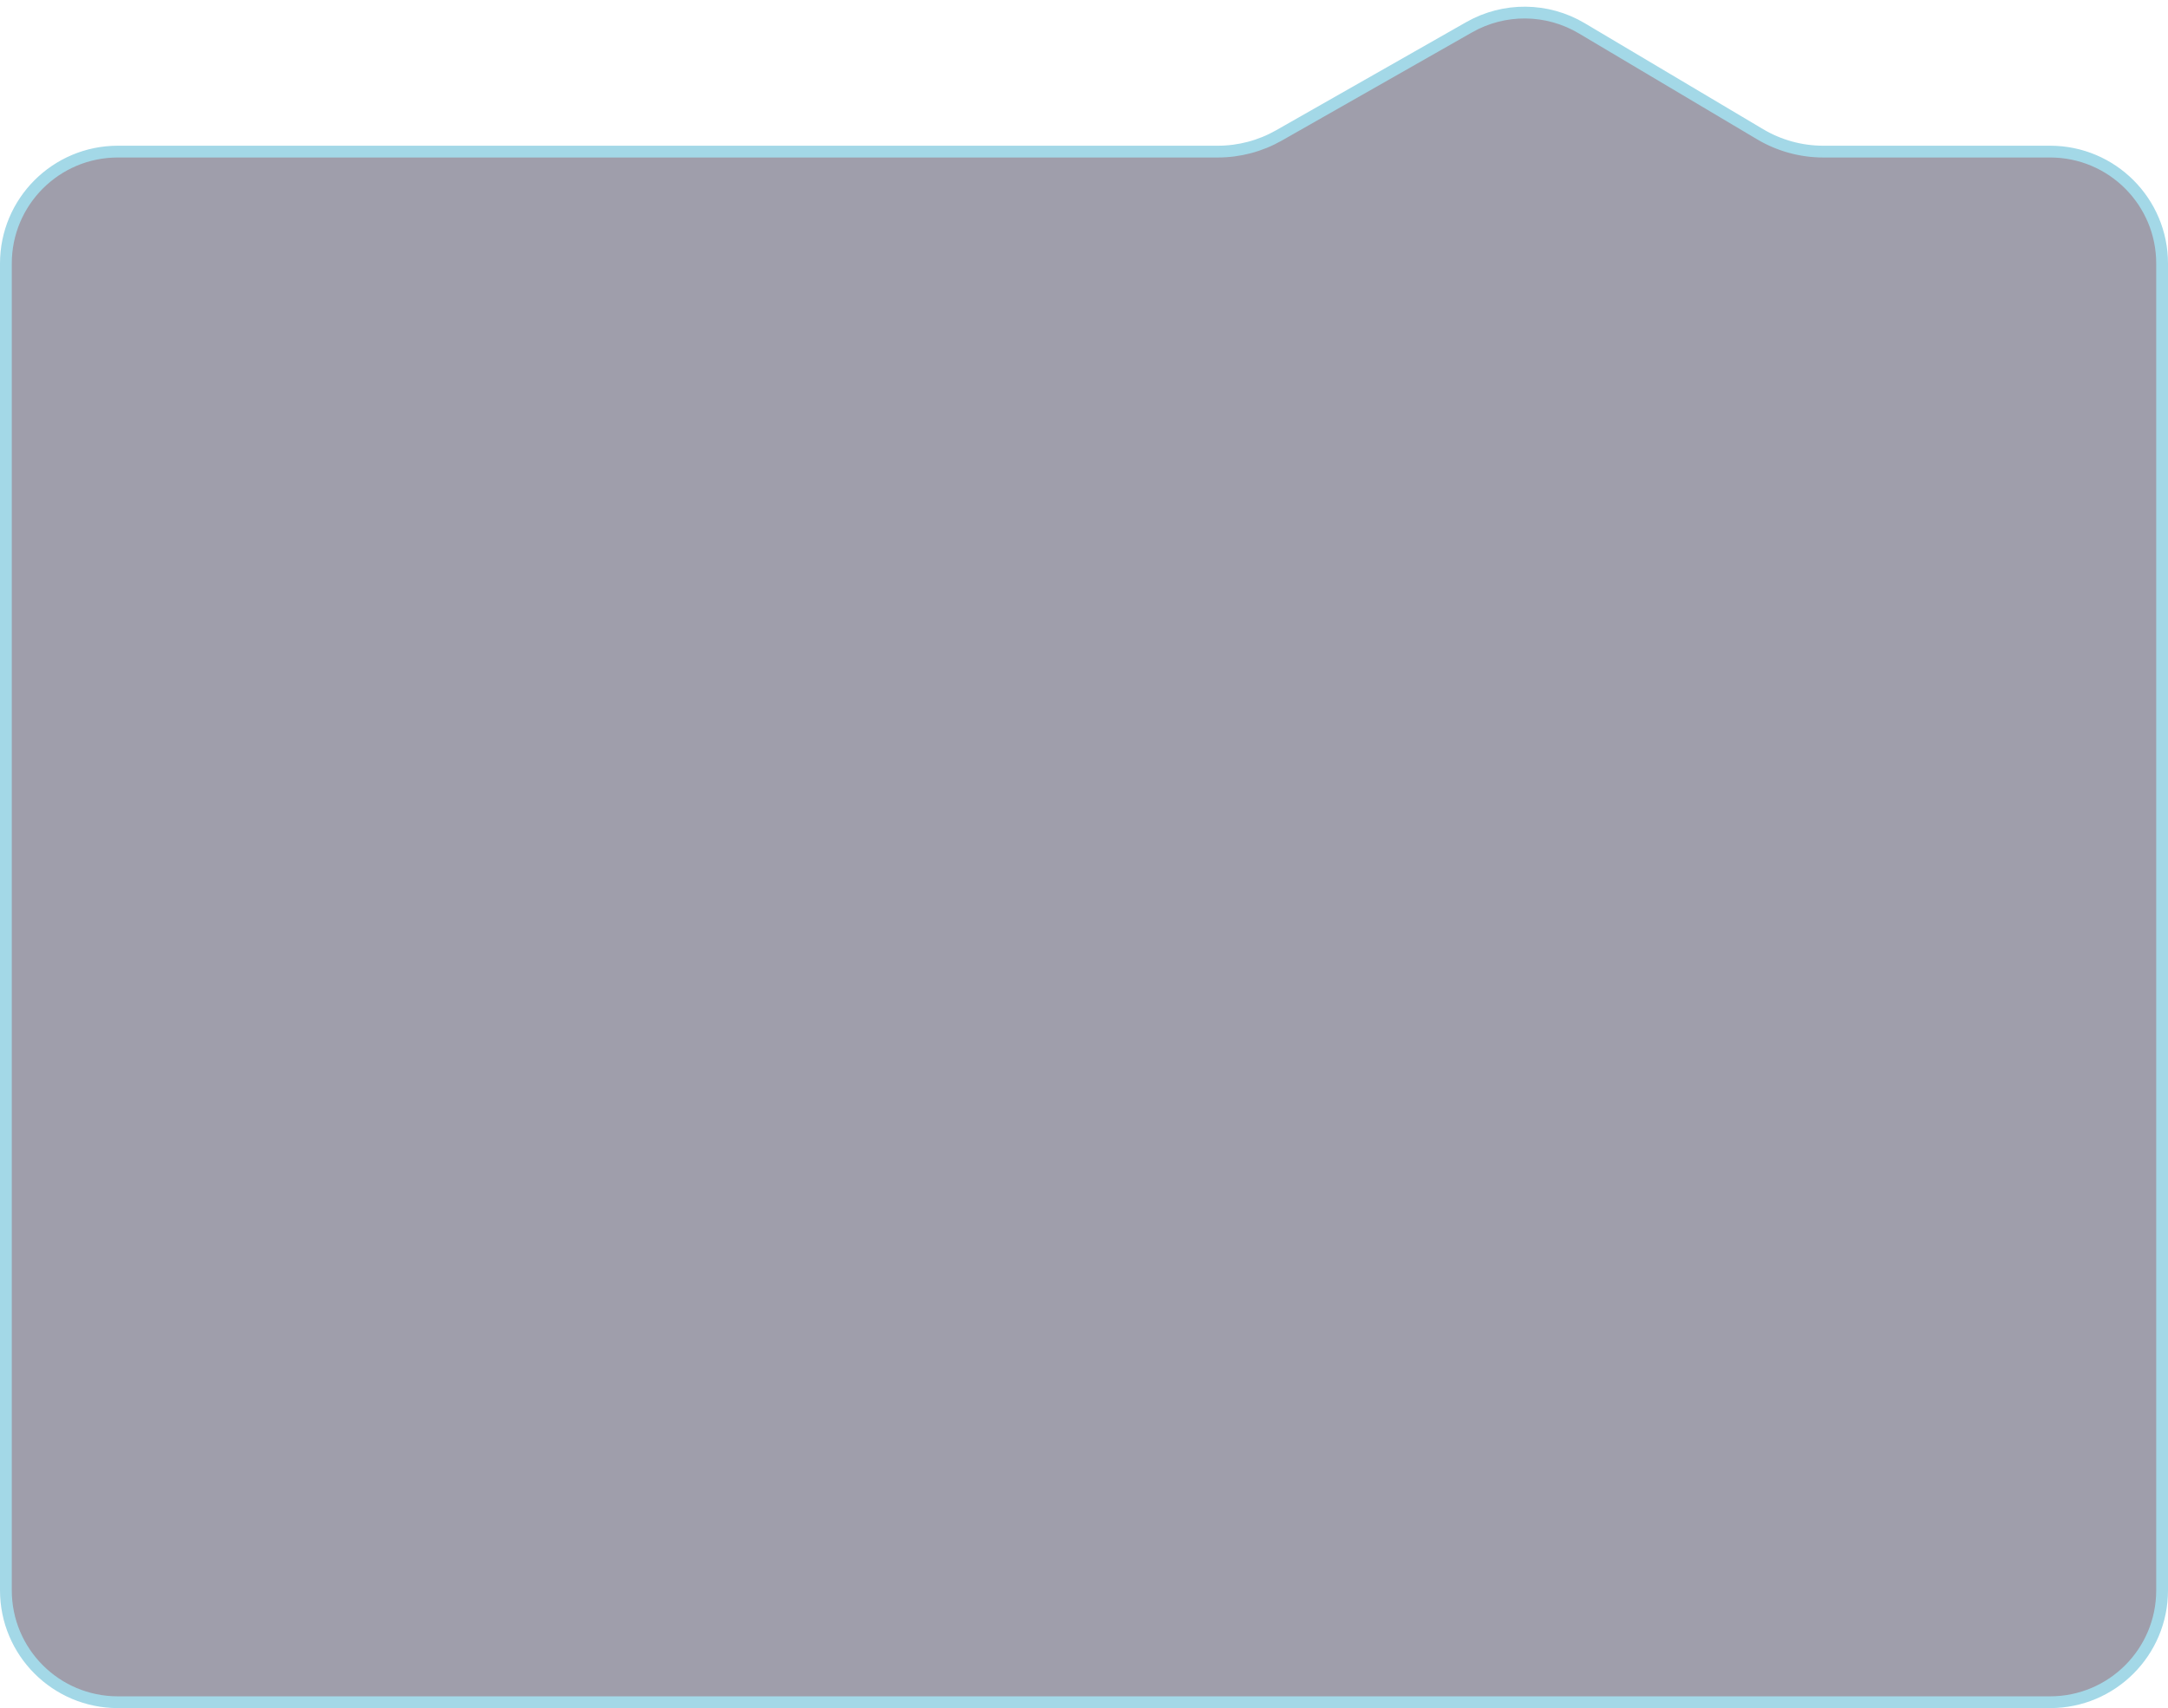 <svg width="184" height="145" viewBox="0 0 184 145" fill="none" xmlns="http://www.w3.org/2000/svg">
<path d="M0.5 22.37C0.5 17.123 4.753 12.87 10 12.87H103.354C105.175 12.87 106.964 12.397 108.547 11.496L124.693 2.31C127.661 0.621 131.308 0.656 134.244 2.4L149.383 11.397C151.006 12.361 152.859 12.87 154.747 12.87H174C179.247 12.87 183.5 17.123 183.5 22.37V135C183.5 140.247 179.247 144.5 174 144.5H10C4.753 144.5 0.5 140.247 0.5 135V22.37Z" fill="#100E2F" fill-opacity="0.4" stroke="#A3D8E7"/>
</svg>
